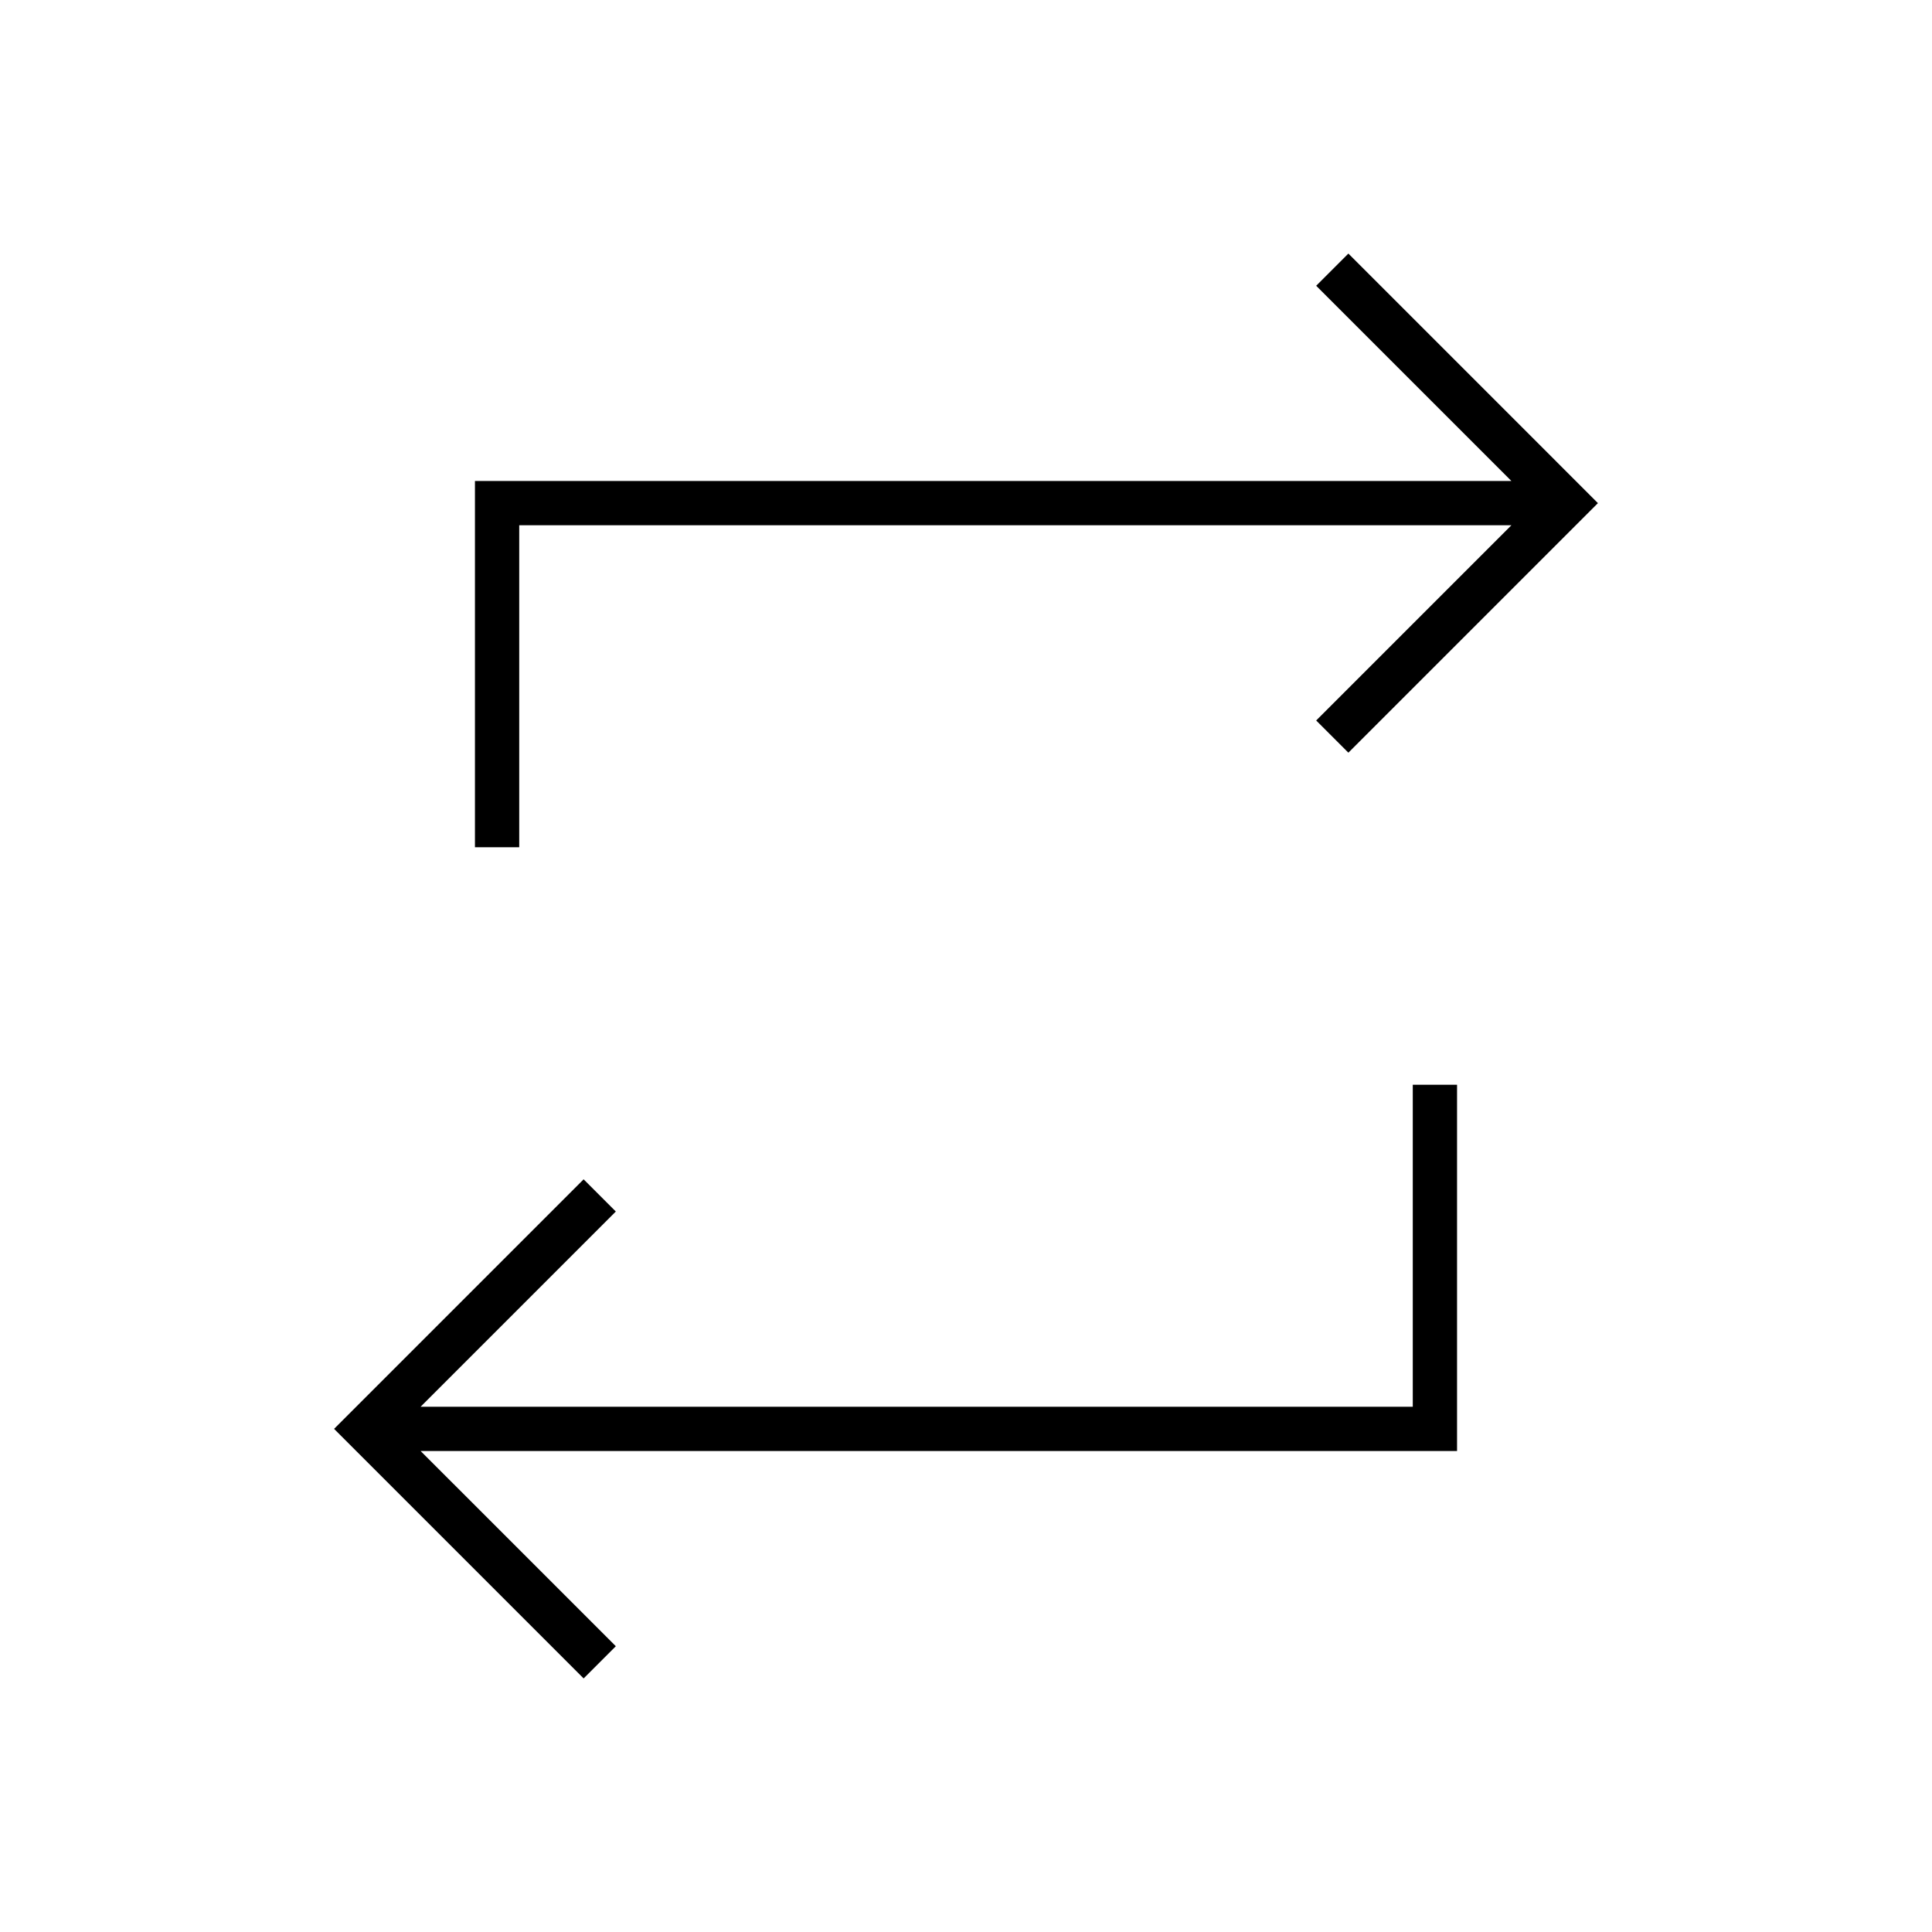 <svg xmlns="http://www.w3.org/2000/svg" height="48" width="48"><path d="M14.5 41.7 8.3 35.5 14.5 29.3 15.3 30.1 10.45 34.95H35.1V26.95H36.2V36.05H10.45L15.3 40.9ZM11.8 21.05V11.95H37.55L32.7 7.1L33.5 6.3L39.7 12.5L33.5 18.7L32.7 17.9L37.55 13.05H12.9V21.05Z"/></svg>
